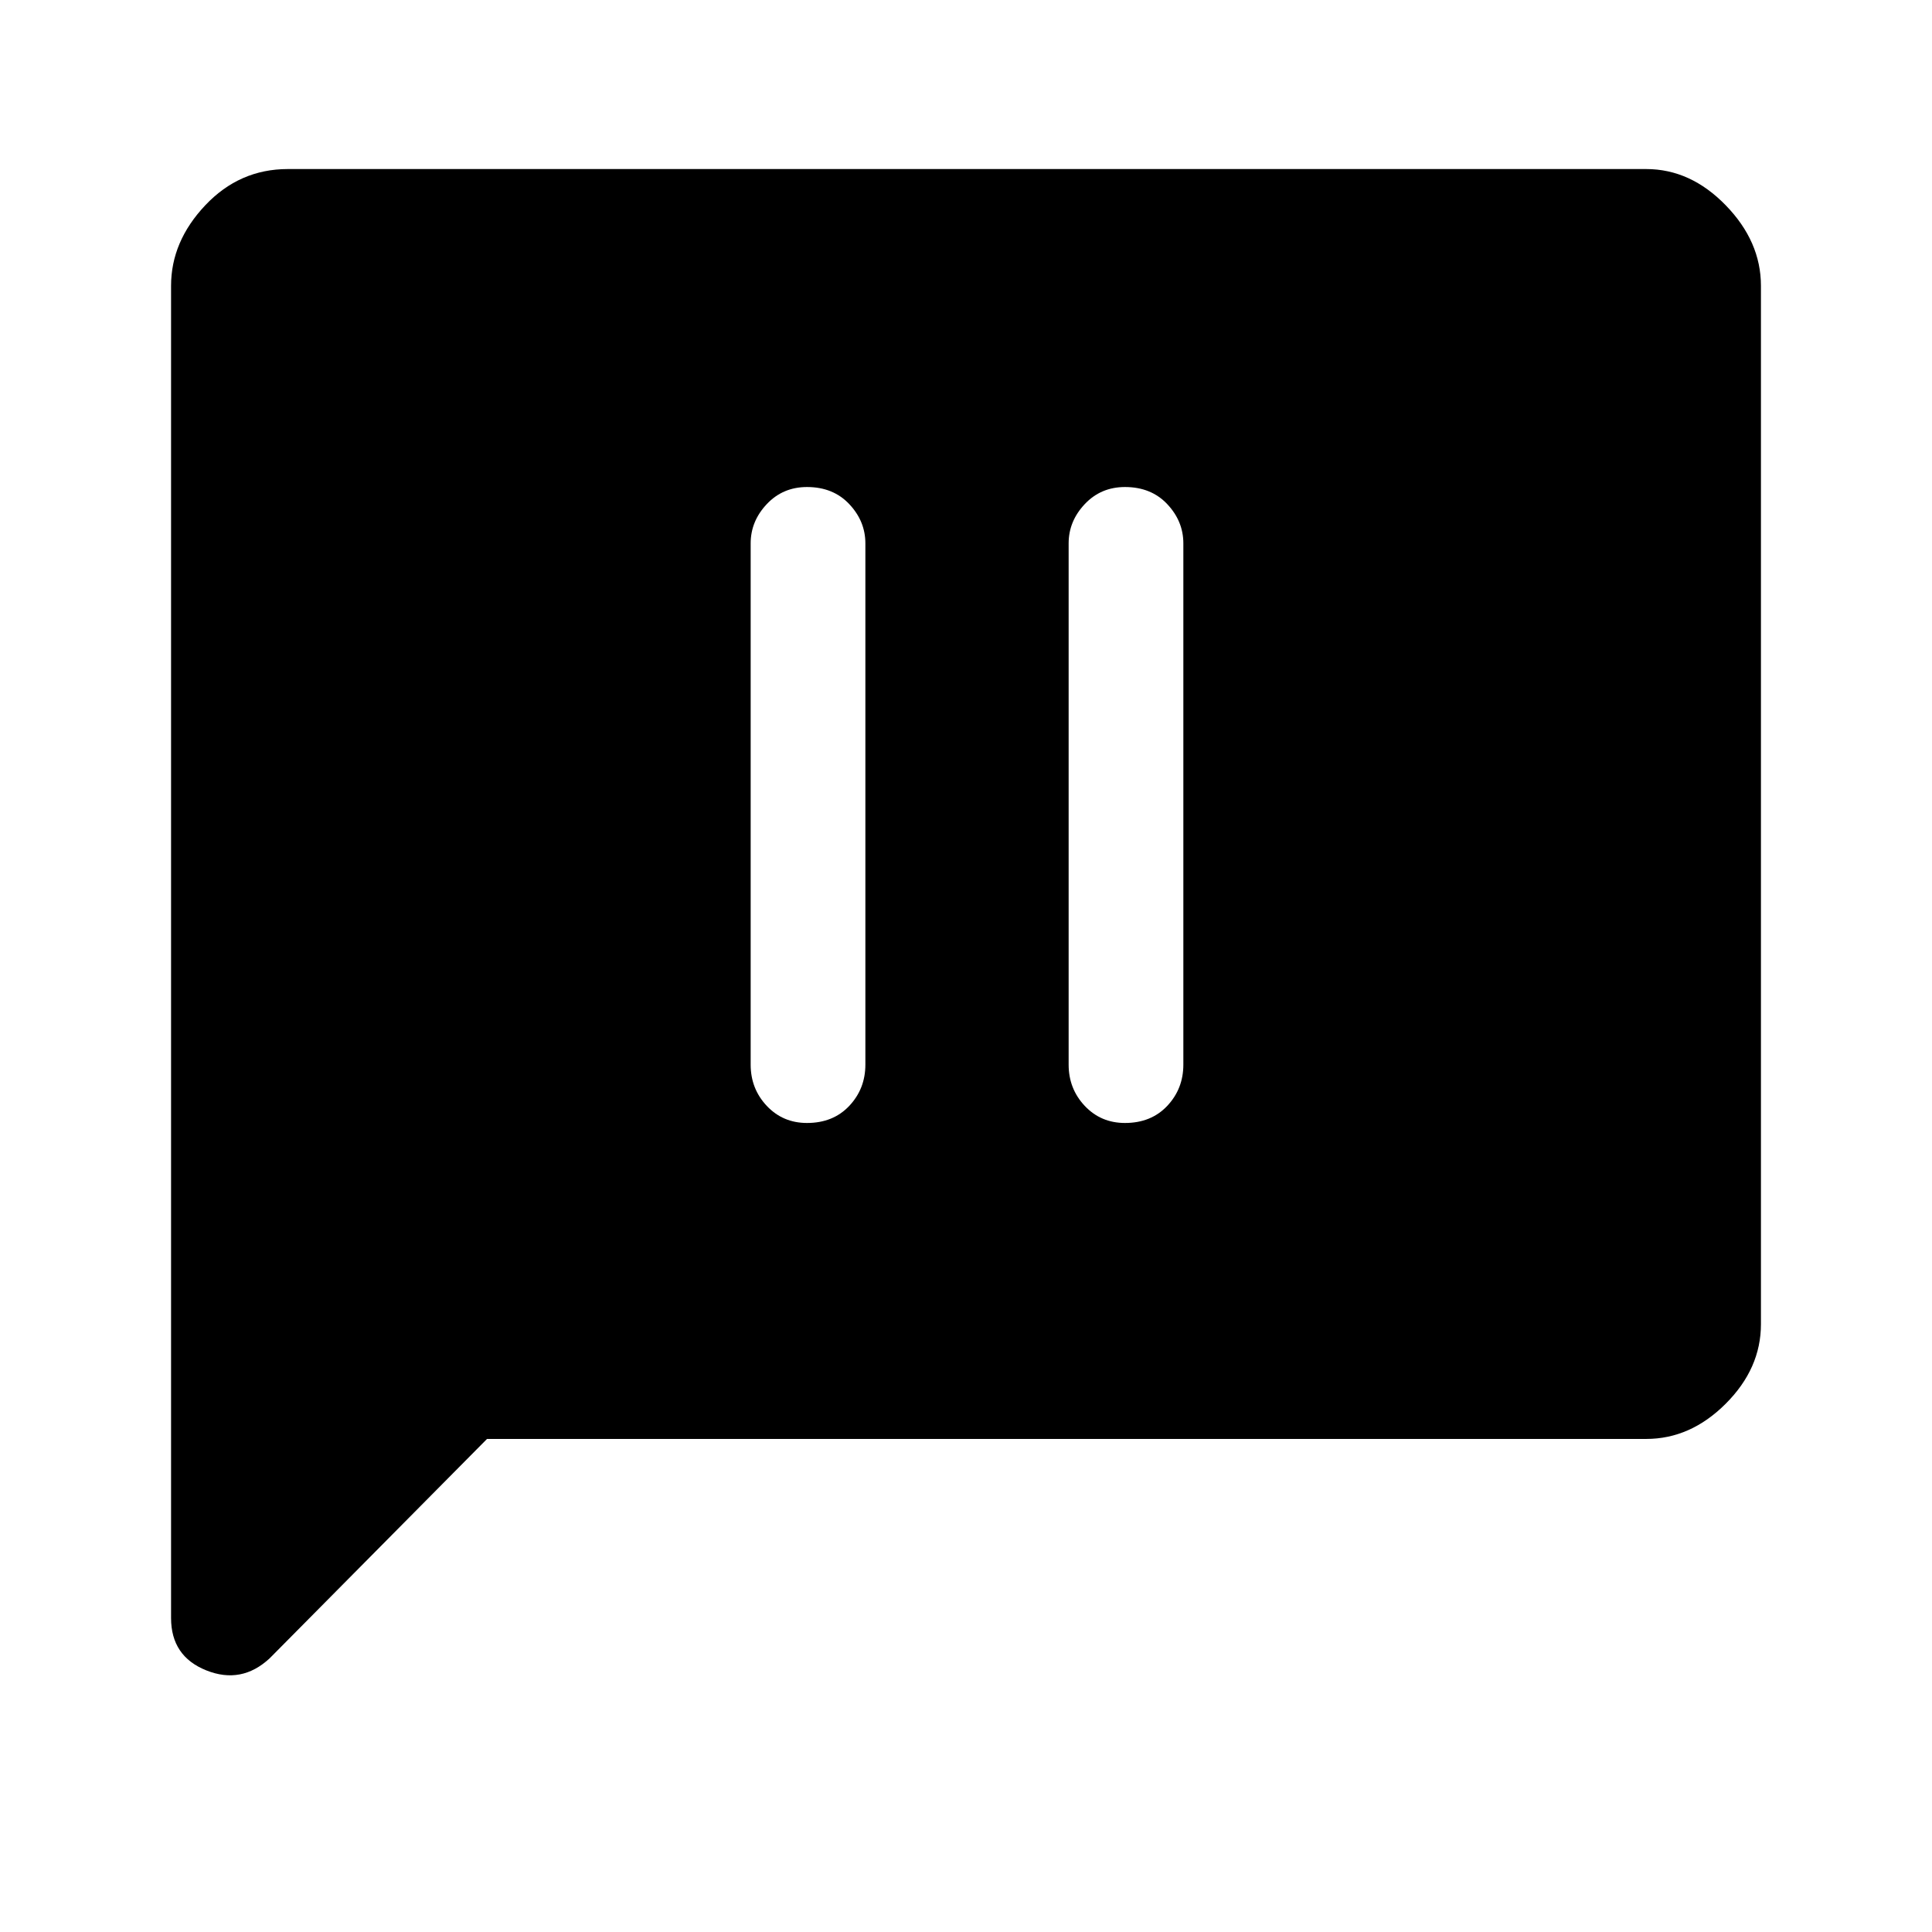 <svg xmlns="http://www.w3.org/2000/svg" height="48" width="48"><path d="M20.05 27.9Q20.7 27.9 21.1 27.475Q21.5 27.05 21.5 26.45V13.5Q21.5 12.95 21.1 12.525Q20.7 12.1 20.05 12.1Q19.45 12.1 19.05 12.525Q18.65 12.95 18.65 13.5V26.45Q18.65 27.05 19.05 27.475Q19.45 27.9 20.05 27.9ZM27.95 27.9Q28.6 27.9 29 27.475Q29.4 27.05 29.4 26.45V13.5Q29.4 12.95 29 12.525Q28.6 12.1 27.95 12.1Q27.35 12.1 26.95 12.525Q26.55 12.95 26.55 13.5V26.45Q26.55 27.05 26.95 27.475Q27.35 27.9 27.95 27.9ZM6.7 41.2Q6 41.85 5.125 41.5Q4.25 41.15 4.25 40.2V7.1Q4.25 6 5.1 5.1Q5.95 4.2 7.15 4.2H40.9Q42 4.2 42.875 5.1Q43.75 6 43.75 7.1V32.9Q43.75 34 42.875 34.875Q42 35.75 40.9 35.75H12.1Z"/></svg>